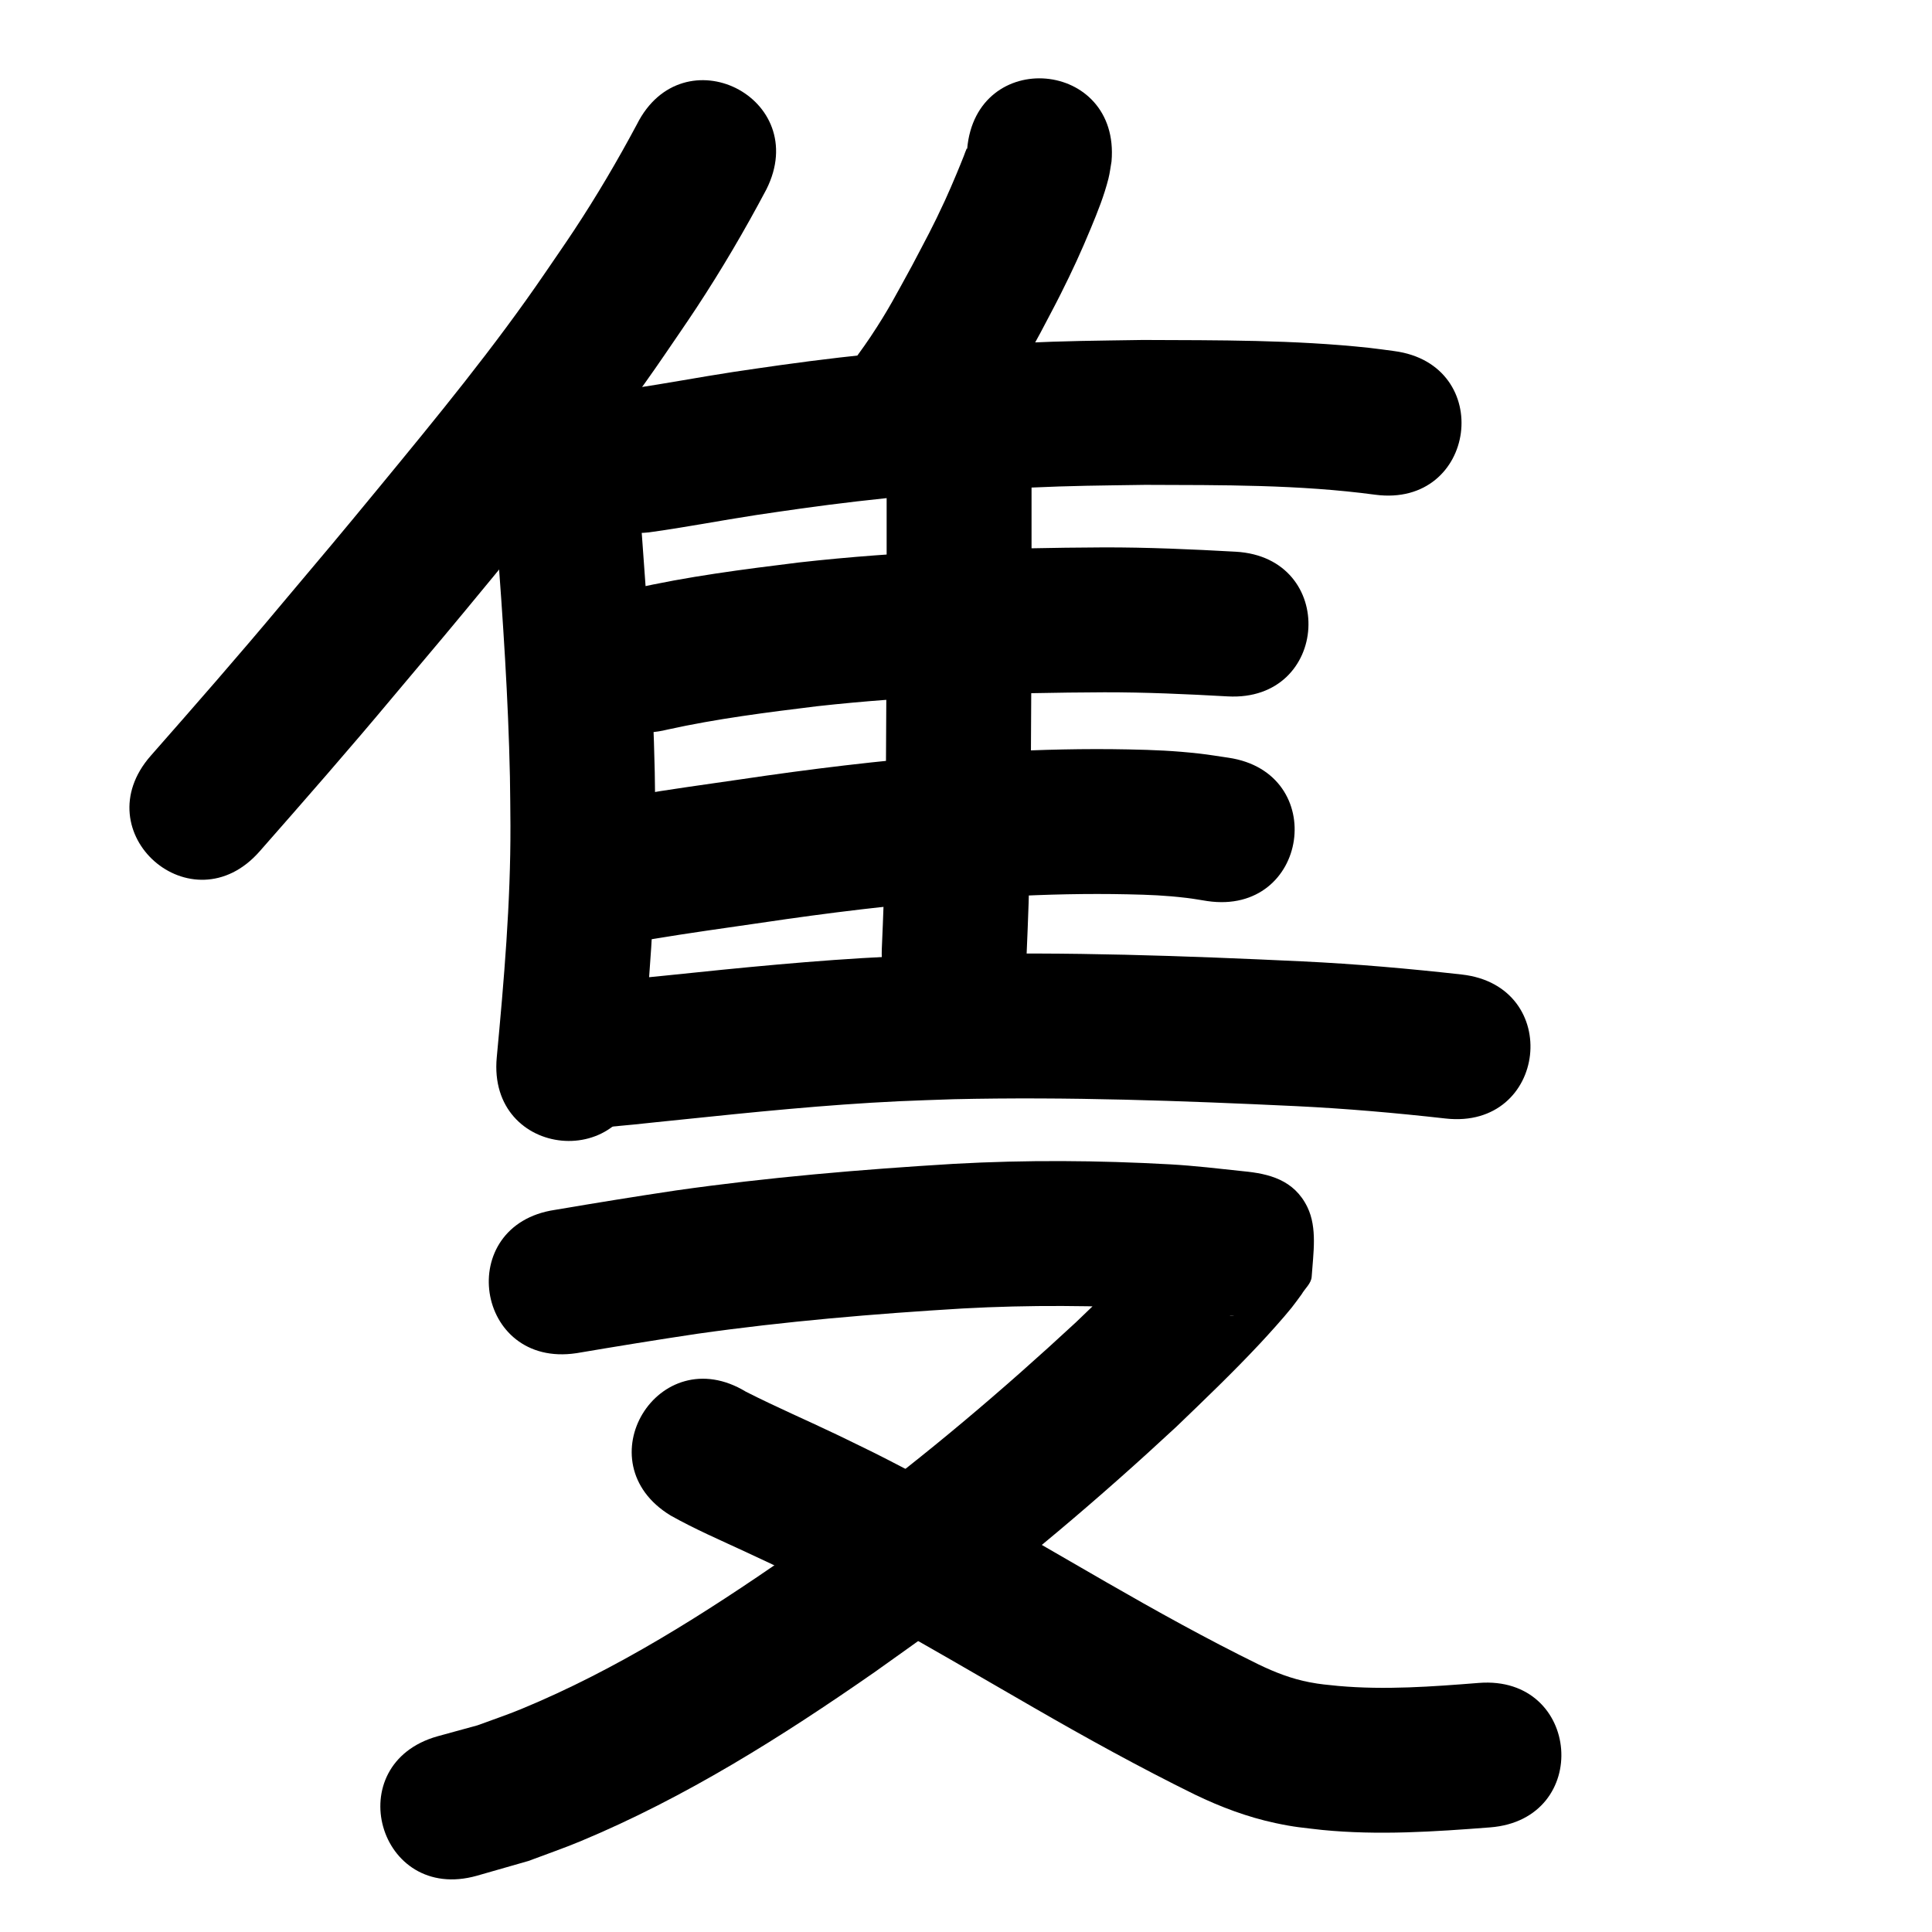 <?xml version="1.0" ?>
<svg xmlns="http://www.w3.org/2000/svg" width="1000" height="1000">
<path d="m 329.634,64.404 c -10.018,18.756 -20.809,37.088 -32.527,54.835 -4.852,7.348 -9.898,14.565 -14.847,21.847 -26.404,38.7 -56.193,74.901 -85.935,111.042 -22.958,27.899 -27.146,32.73 -50.226,60.17 -22.251,26.663 -45.13,52.787 -68.06,78.864 -35.018,39.828 21.307,89.35 56.325,49.523 v 0 c 23.29,-26.491 46.53,-53.029 69.133,-80.112 23.316,-27.724 27.722,-32.814 50.905,-60.989 31.149,-37.858 62.281,-75.829 89.915,-116.38 5.359,-7.906 10.825,-15.739 16.076,-23.717 13.093,-19.89 25.156,-40.438 36.293,-61.482 23.759,-47.413 -43.293,-81.014 -67.052,-33.601 z"/>
<path d="m 252.566,218.055 c 0.965,20.849 3.036,41.634 4.742,62.432 3.012,40.459 5.782,80.968 6.63,121.54 0.176,8.411 0.178,16.826 0.266,25.238 0.121,40.113 -3.333,80.113 -7.082,120.015 -4.957,52.801 69.715,59.811 74.672,7.01 v 0 c 3.987,-42.502 7.592,-85.112 7.405,-127.839 -0.099,-8.921 -0.108,-17.843 -0.298,-26.762 -0.892,-41.838 -3.728,-83.612 -6.845,-125.333 -1.675,-20.421 -3.719,-40.829 -4.658,-61.301 -3.536,-52.915 -78.369,-47.915 -74.833,5 z"/>
<path d="m 500.605,77.066 c -0.082,-0.056 -0.205,-0.256 -0.247,-0.167 -0.6,1.277 -1.004,2.639 -1.53,3.948 -1.25,3.113 -2.489,6.231 -3.798,9.32 -1.915,4.52 -3.817,9.048 -5.874,13.505 -6.548,14.194 -9.649,19.641 -17.095,33.843 -8.177,14.867 -12.1,22.741 -21.531,36.902 -4.121,6.189 -8.646,12.1 -12.969,18.15 -30.675,43.261 30.505,86.643 61.18,43.381 v 0 c 5.227,-7.418 10.686,-14.678 15.681,-22.254 10.546,-15.995 15.027,-24.903 24.098,-41.423 3.494,-6.695 7.095,-13.336 10.482,-20.086 6.146,-12.253 10.522,-21.752 15.686,-34.221 3.533,-8.531 6.781,-16.607 9.047,-25.551 0.735,-2.901 1.057,-5.891 1.586,-8.836 4.605,-52.833 -70.112,-59.345 -74.717,-6.512 z"/>
<path d="m 335.831,275.556 c 18.626,-2.53 37.082,-6.149 55.661,-8.989 7.646,-1.169 15.31,-2.216 22.966,-3.324 38.864,-5.442 77.975,-9.04 117.179,-10.797 24.557,-1.101 36.644,-1.109 61.096,-1.484 39.715,0.136 79.655,-0.187 119.096,5.107 52.582,6.904 62.346,-67.457 9.764,-74.362 v 0 c -4.305,-0.556 -8.599,-1.203 -12.915,-1.667 -38.866,-4.176 -78.081,-3.912 -117.11,-4.07 -25.812,0.406 -38.221,0.413 -64.202,1.597 -41.376,1.885 -82.653,5.702 -123.67,11.452 -8.087,1.175 -16.184,2.288 -24.262,3.524 -17.317,2.65 -34.529,5.947 -51.866,8.47 -52.71,5.844 -44.446,80.387 8.264,74.543 z"/>
<path d="m 458.925,244.778 c 0,28.322 0,56.644 0,84.965 -0.331,45.327 -0.141,90.68 -1.493,135.994 -0.253,8.482 -0.673,16.959 -1.009,25.439 -2.089,52.992 72.853,55.946 74.942,2.954 v 0 c 0.351,-8.954 0.786,-17.904 1.052,-26.861 1.362,-45.824 1.178,-91.688 1.509,-137.526 0,-28.322 0,-56.644 0,-84.965 0,-53.033 -75,-53.033 -75,0 z"/>
<path d="m 345.463,377.635 c 25.503,-5.638 51.466,-8.901 77.366,-12.08 49.394,-5.487 99.098,-6.989 148.757,-7.227 21.293,-0.038 42.565,0.932 63.818,2.121 52.951,2.954 57.128,-71.93 4.177,-74.884 v 0 c -22.77,-1.266 -45.56,-2.286 -68.372,-2.236 -52.597,0.276 -105.239,1.905 -157.547,7.789 -28.919,3.572 -57.914,7.249 -86.351,13.747 -51.456,12.835 -33.304,85.606 18.152,72.77 z"/>
<path d="m 337.487,486.105 c 18.835,-3.143 37.758,-5.745 56.654,-8.494 34.575,-5.145 69.293,-9.397 104.153,-12.064 7.582,-0.58 15.175,-1.004 22.762,-1.507 20.797,-1.111 41.632,-1.599 62.456,-1.15 11.604,0.25 19.497,0.545 30.764,1.877 3.556,0.421 7.079,1.08 10.618,1.62 52.472,7.692 63.35,-66.515 10.878,-74.207 v 0 c -4.977,-0.708 -9.935,-1.569 -14.931,-2.125 -13.253,-1.476 -23.335,-1.891 -36.762,-2.163 -22.674,-0.459 -45.359,0.082 -68.002,1.314 -8.093,0.541 -16.192,1 -24.28,1.623 -36.299,2.795 -72.453,7.213 -108.458,12.564 -18.388,2.676 -36.817,5.171 -55.135,8.289 -52.625,6.563 -43.343,80.987 9.282,74.423 z"/>
<path d="m 303.947,584.052 c 16.119,-0.881 32.171,-2.933 48.24,-4.497 37.573,-3.904 75.166,-7.746 112.912,-9.546 9.459,-0.451 18.926,-0.701 28.389,-1.051 59.102,-1.358 118.218,0.782 177.248,3.572 25.899,1.252 51.722,3.511 77.483,6.408 52.703,5.909 61.059,-68.624 8.356,-74.533 v 0 c -27.365,-3.058 -54.793,-5.471 -82.303,-6.792 -61.14,-2.882 -122.369,-5.076 -183.582,-3.604 -10.009,0.377 -20.022,0.647 -30.026,1.13 -38.691,1.867 -77.232,5.755 -115.747,9.768 -13.661,1.331 -27.314,2.757 -40.969,4.144 -53.033,0 -53.033,75 0,75 z"/>
<path d="m 298.317,700.411 c 20.836,-3.524 41.688,-6.928 62.59,-10.052 45.611,-6.465 91.527,-10.338 137.494,-13.1 34.338,-1.871 68.739,-1.645 103.061,0.293 11.483,0.675 22.905,2.056 34.338,3.282 -2.008,-0.324 5.797,0.695 4.362,0.421 -1.376,-0.262 -2.966,0.135 -4.161,-0.596 -7.883,-4.819 -18.357,-7.714 -22.738,-15.848 -10.011,-18.587 -7.082,-24.29 -2.244,-36.039 -16.553,19.942 -35.489,37.744 -54.148,55.671 -37.962,35.181 -77.56,68.748 -119.185,99.541 -9.51,7.035 -19.233,13.779 -28.85,20.669 -43.972,30.525 -89.495,59.496 -139.145,79.983 -7.406,3.056 -15.018,5.589 -22.527,8.383 -6.896,1.892 -13.793,3.785 -20.689,5.677 -51.052,14.358 -30.747,86.557 20.305,72.199 v 0 c 8.923,-2.557 17.846,-5.113 26.769,-7.67 8.996,-3.409 18.11,-6.524 26.989,-10.226 54.148,-22.574 104.005,-53.98 152.007,-87.399 10.235,-7.347 20.582,-14.54 30.704,-22.042 43.862,-32.505 85.607,-67.902 125.594,-105.042 14.736,-14.169 29.485,-28.279 43.444,-43.224 4.603,-4.929 11.857,-12.971 16.23,-18.402 1.813,-2.252 3.461,-4.631 5.191,-6.947 1.738,-3.034 4.983,-5.614 5.214,-9.103 0.796,-12.01 3.027,-25.209 -2.223,-36.04 -6.914,-14.263 -20.169,-17.297 -32.906,-18.54 -12.696,-1.36 -25.383,-2.869 -38.137,-3.592 -37.223,-2.069 -74.53,-2.335 -111.768,-0.274 -48.167,2.913 -96.282,6.979 -144.073,13.789 -20.905,3.128 -41.764,6.511 -62.599,10.053 -52.449,7.85 -41.348,82.024 11.101,74.174 z"/>
<path d="m 347.151,784.451 c 12.604,7.091 25.914,12.813 39.011,18.907 17.682,8.228 14.759,6.911 33.102,15.865 39.501,19.891 77.475,42.617 115.804,64.639 27.345,15.772 54.994,31.03 83.321,44.97 13.338,6.446 27.259,11.687 41.771,14.785 10.143,2.165 13.787,2.337 24.211,3.559 28.96,2.854 58.04,0.913 86.957,-1.33 52.871,-4.146 47.007,-78.917 -5.864,-74.77 v 0 c -24.181,1.92 -48.499,3.726 -72.736,1.568 -6.285,-0.656 -8.946,-0.785 -14.94,-1.925 -9.191,-1.747 -17.921,-5.132 -26.321,-9.198 -26.89,-13.192 -53.078,-27.755 -79.034,-42.689 -39.794,-22.864 -79.23,-46.443 -120.284,-67.016 -6.162,-3.005 -12.304,-6.052 -18.486,-9.014 -15.817,-7.577 -31.939,-14.513 -47.578,-22.455 -45.328,-27.529 -84.26,36.574 -38.932,64.104 z"/>
</svg>
